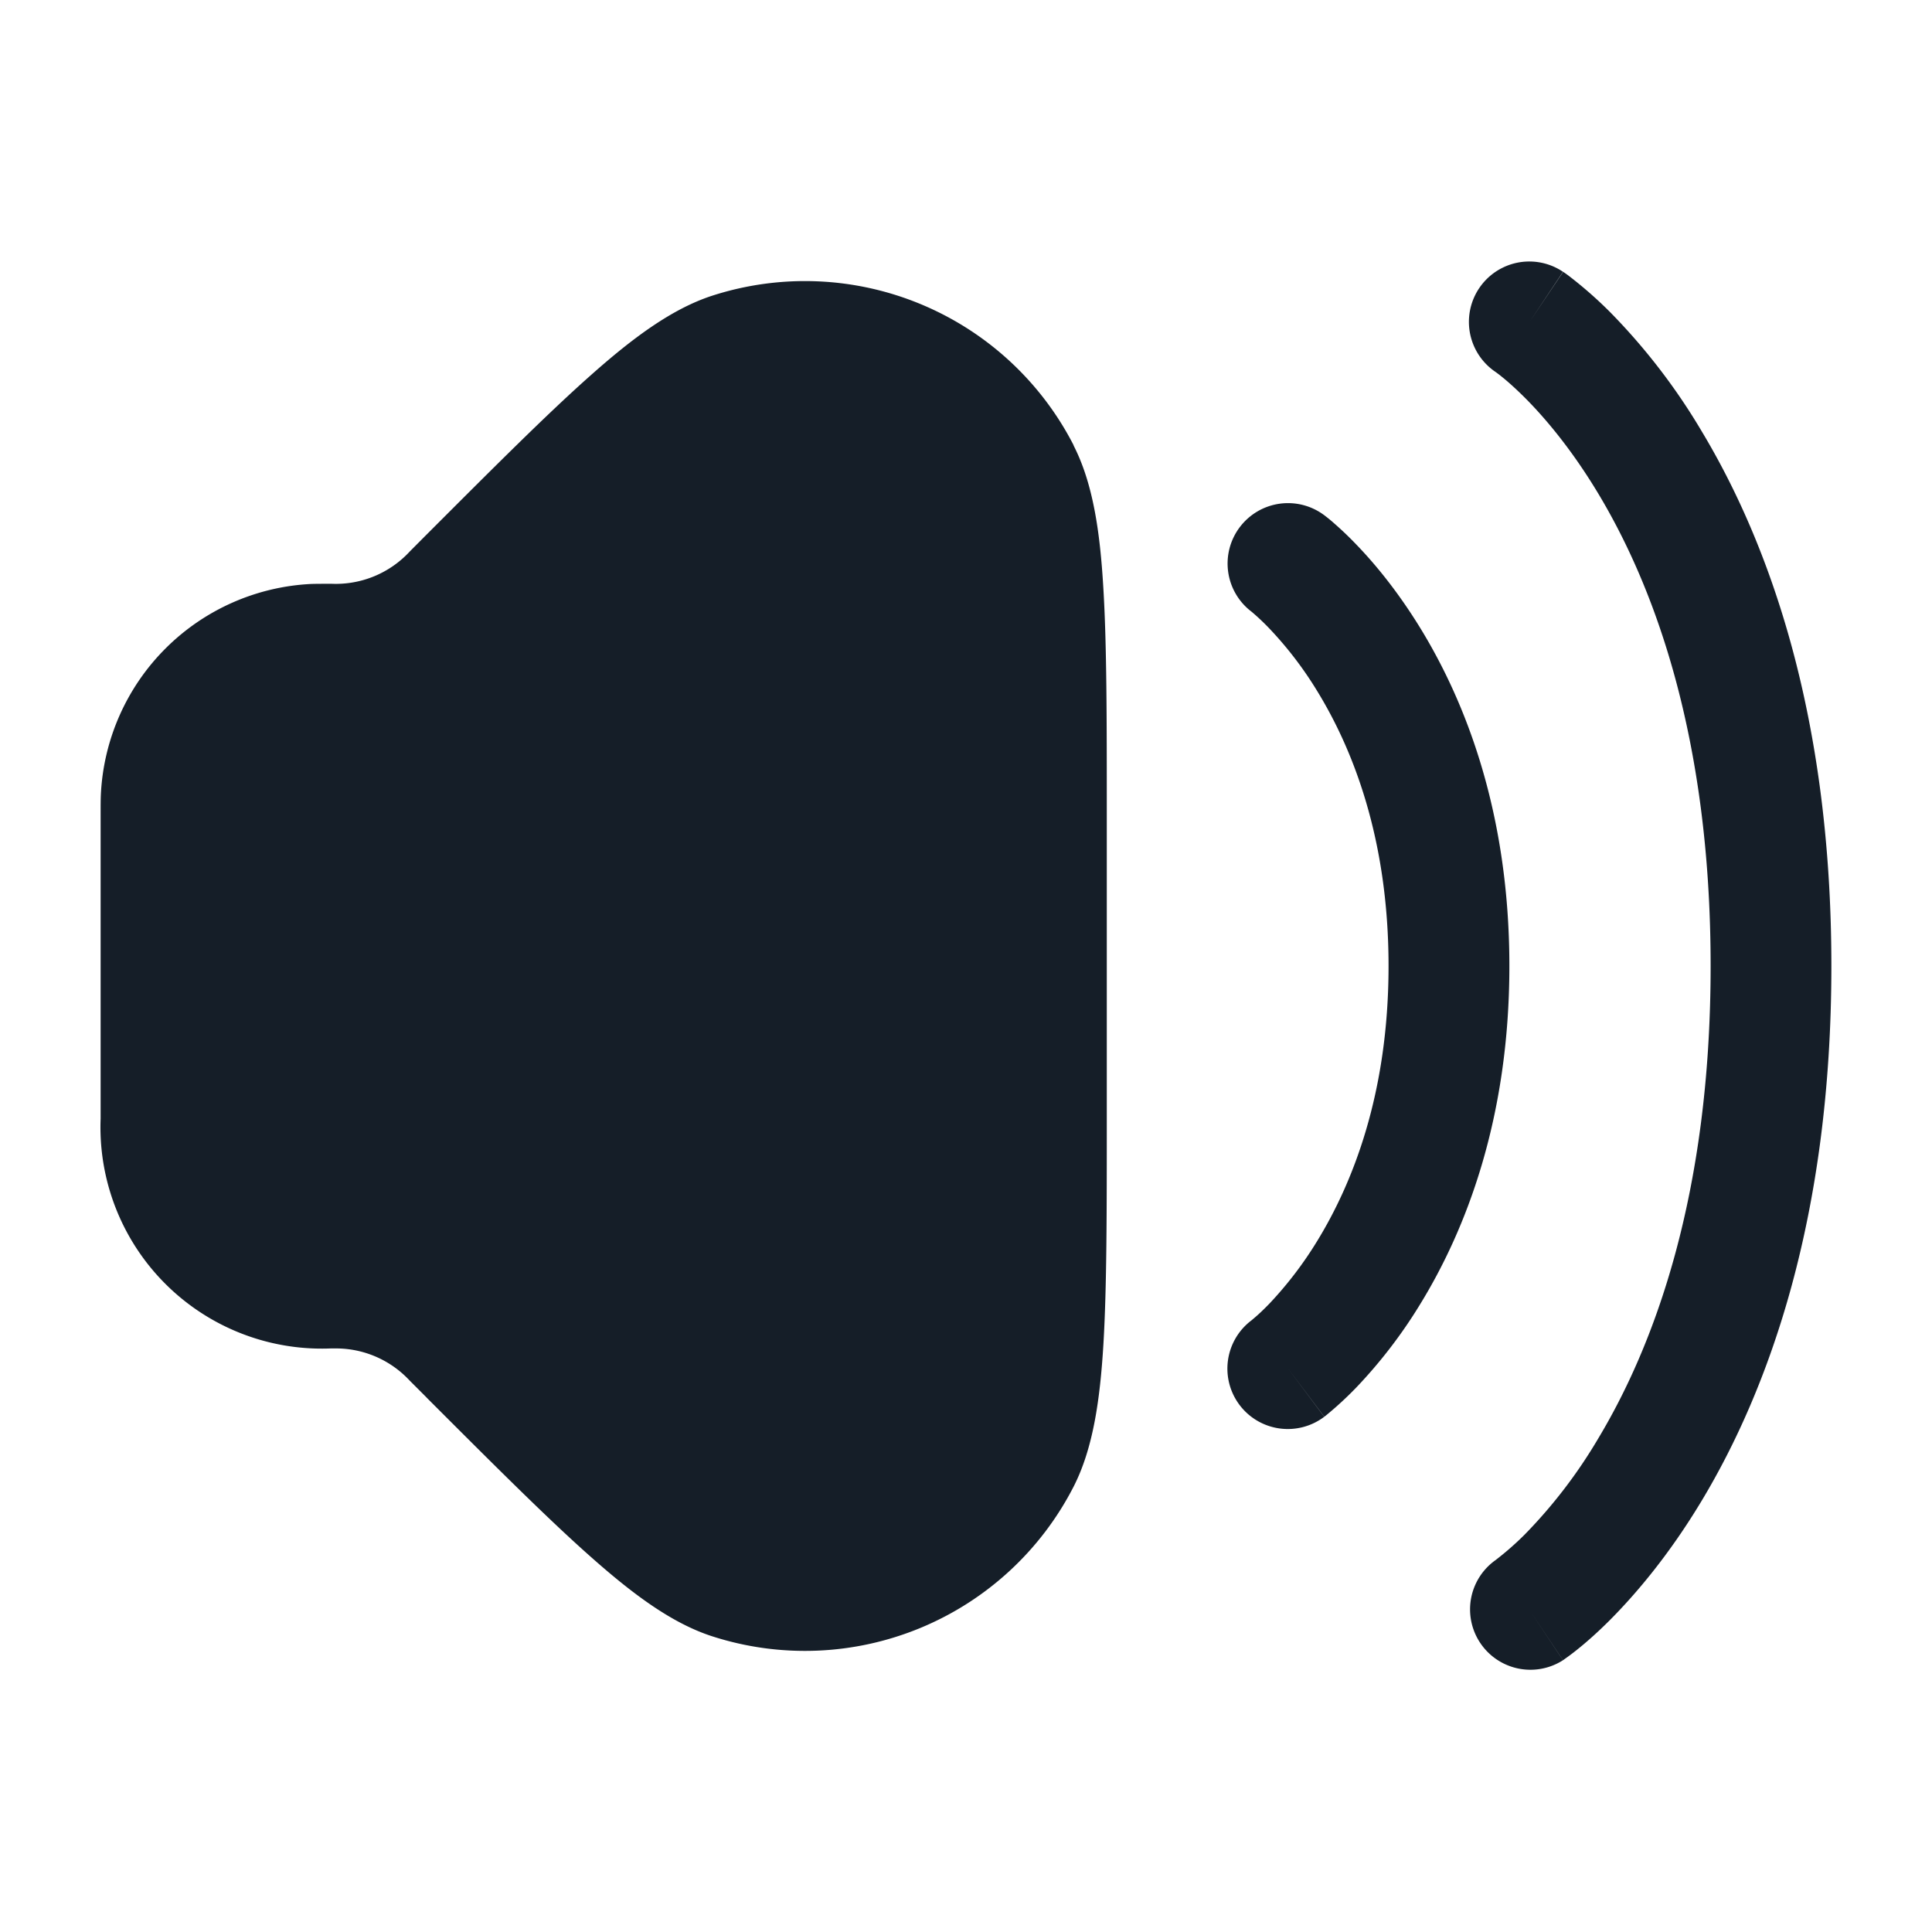 <svg viewBox="0 0 24 24" fill="none" xmlns="http://www.w3.org/2000/svg"><path fill-rule="evenodd" clip-rule="evenodd" d="M19.416 3.376a.75.75 0 0 0-.837 1.245l.011.008c.013.01.036.026.067.052.063.05.16.135.282.256.241.241.577.631.918 1.199.678 1.13 1.393 2.996 1.393 5.864s-.715 4.734-1.393 5.864a6.22 6.22 0 0 1-.918 1.2 3.665 3.665 0 0 1-.349.307l-.01.008a.75.75 0 0 0 .836 1.245l-.4-.6.401.6v-.001l.003-.002.005-.003.013-.01a2.765 2.765 0 0 0 .163-.123c.101-.081.238-.2.398-.36.32-.322.735-.807 1.144-1.489.822-1.37 1.607-3.504 1.607-6.636s-.785-5.266-1.607-6.636A7.712 7.712 0 0 0 20 3.876a5.164 5.164 0 0 0-.522-.457 2.155 2.155 0 0 0-.039-.028l-.013-.009-.005-.003-.002-.002h-.001L19 4l.416-.624Zm-6.078 2.157a3.75 3.75 0 0 0-4.49-1.86c-.504.164-.99.527-1.511.99C6.805 5.134 6.15 5.79 5.31 6.63l-.02.02-.199.2a1.25 1.25 0 0 1-.97.402h-.017c-.096 0-.169 0-.235.002A2.75 2.75 0 0 0 1.253 9.87c-.003.066-.003.14-.003.235v3.792a2.75 2.75 0 0 0 2.854 2.854H4.2a1.25 1.25 0 0 1 .89.4l.2.2.019.02c.84.84 1.495 1.495 2.027 1.966.522.463 1.007.827 1.512.99a3.75 3.75 0 0 0 4.489-1.86c.241-.472.328-1.073.37-1.769.042-.709.042-1.635.042-2.823v-3.749c0-1.189 0-2.115-.043-2.824-.041-.696-.128-1.297-.37-1.769ZM15.4 6.55a.75.75 0 0 1 1.05-.15L16 7l.45-.6.002.001.001.001.004.003.01.008a1.79 1.79 0 0 1 .113.094 4.2 4.2 0 0 1 .274.263c.22.228.503.567.785 1.025.566.92 1.111 2.304 1.111 4.205 0 1.901-.545 3.286-1.111 4.206a6.09 6.09 0 0 1-.785 1.024 4.337 4.337 0 0 1-.388.358l-.01.007-.003.003-.002.001L16 17l.45.6a.75.75 0 0 1-.905-1.197l.005-.004.041-.035c.04-.034.102-.091.18-.172a4.68 4.68 0 0 0 .59-.773c.433-.705.888-1.82.888-3.419s-.455-2.714-.889-3.42a4.594 4.594 0 0 0-.59-.771 2.89 2.89 0 0 0-.22-.208l-.005-.004A.75.75 0 0 1 15.4 6.55Z" fill="#151E28"/></svg>